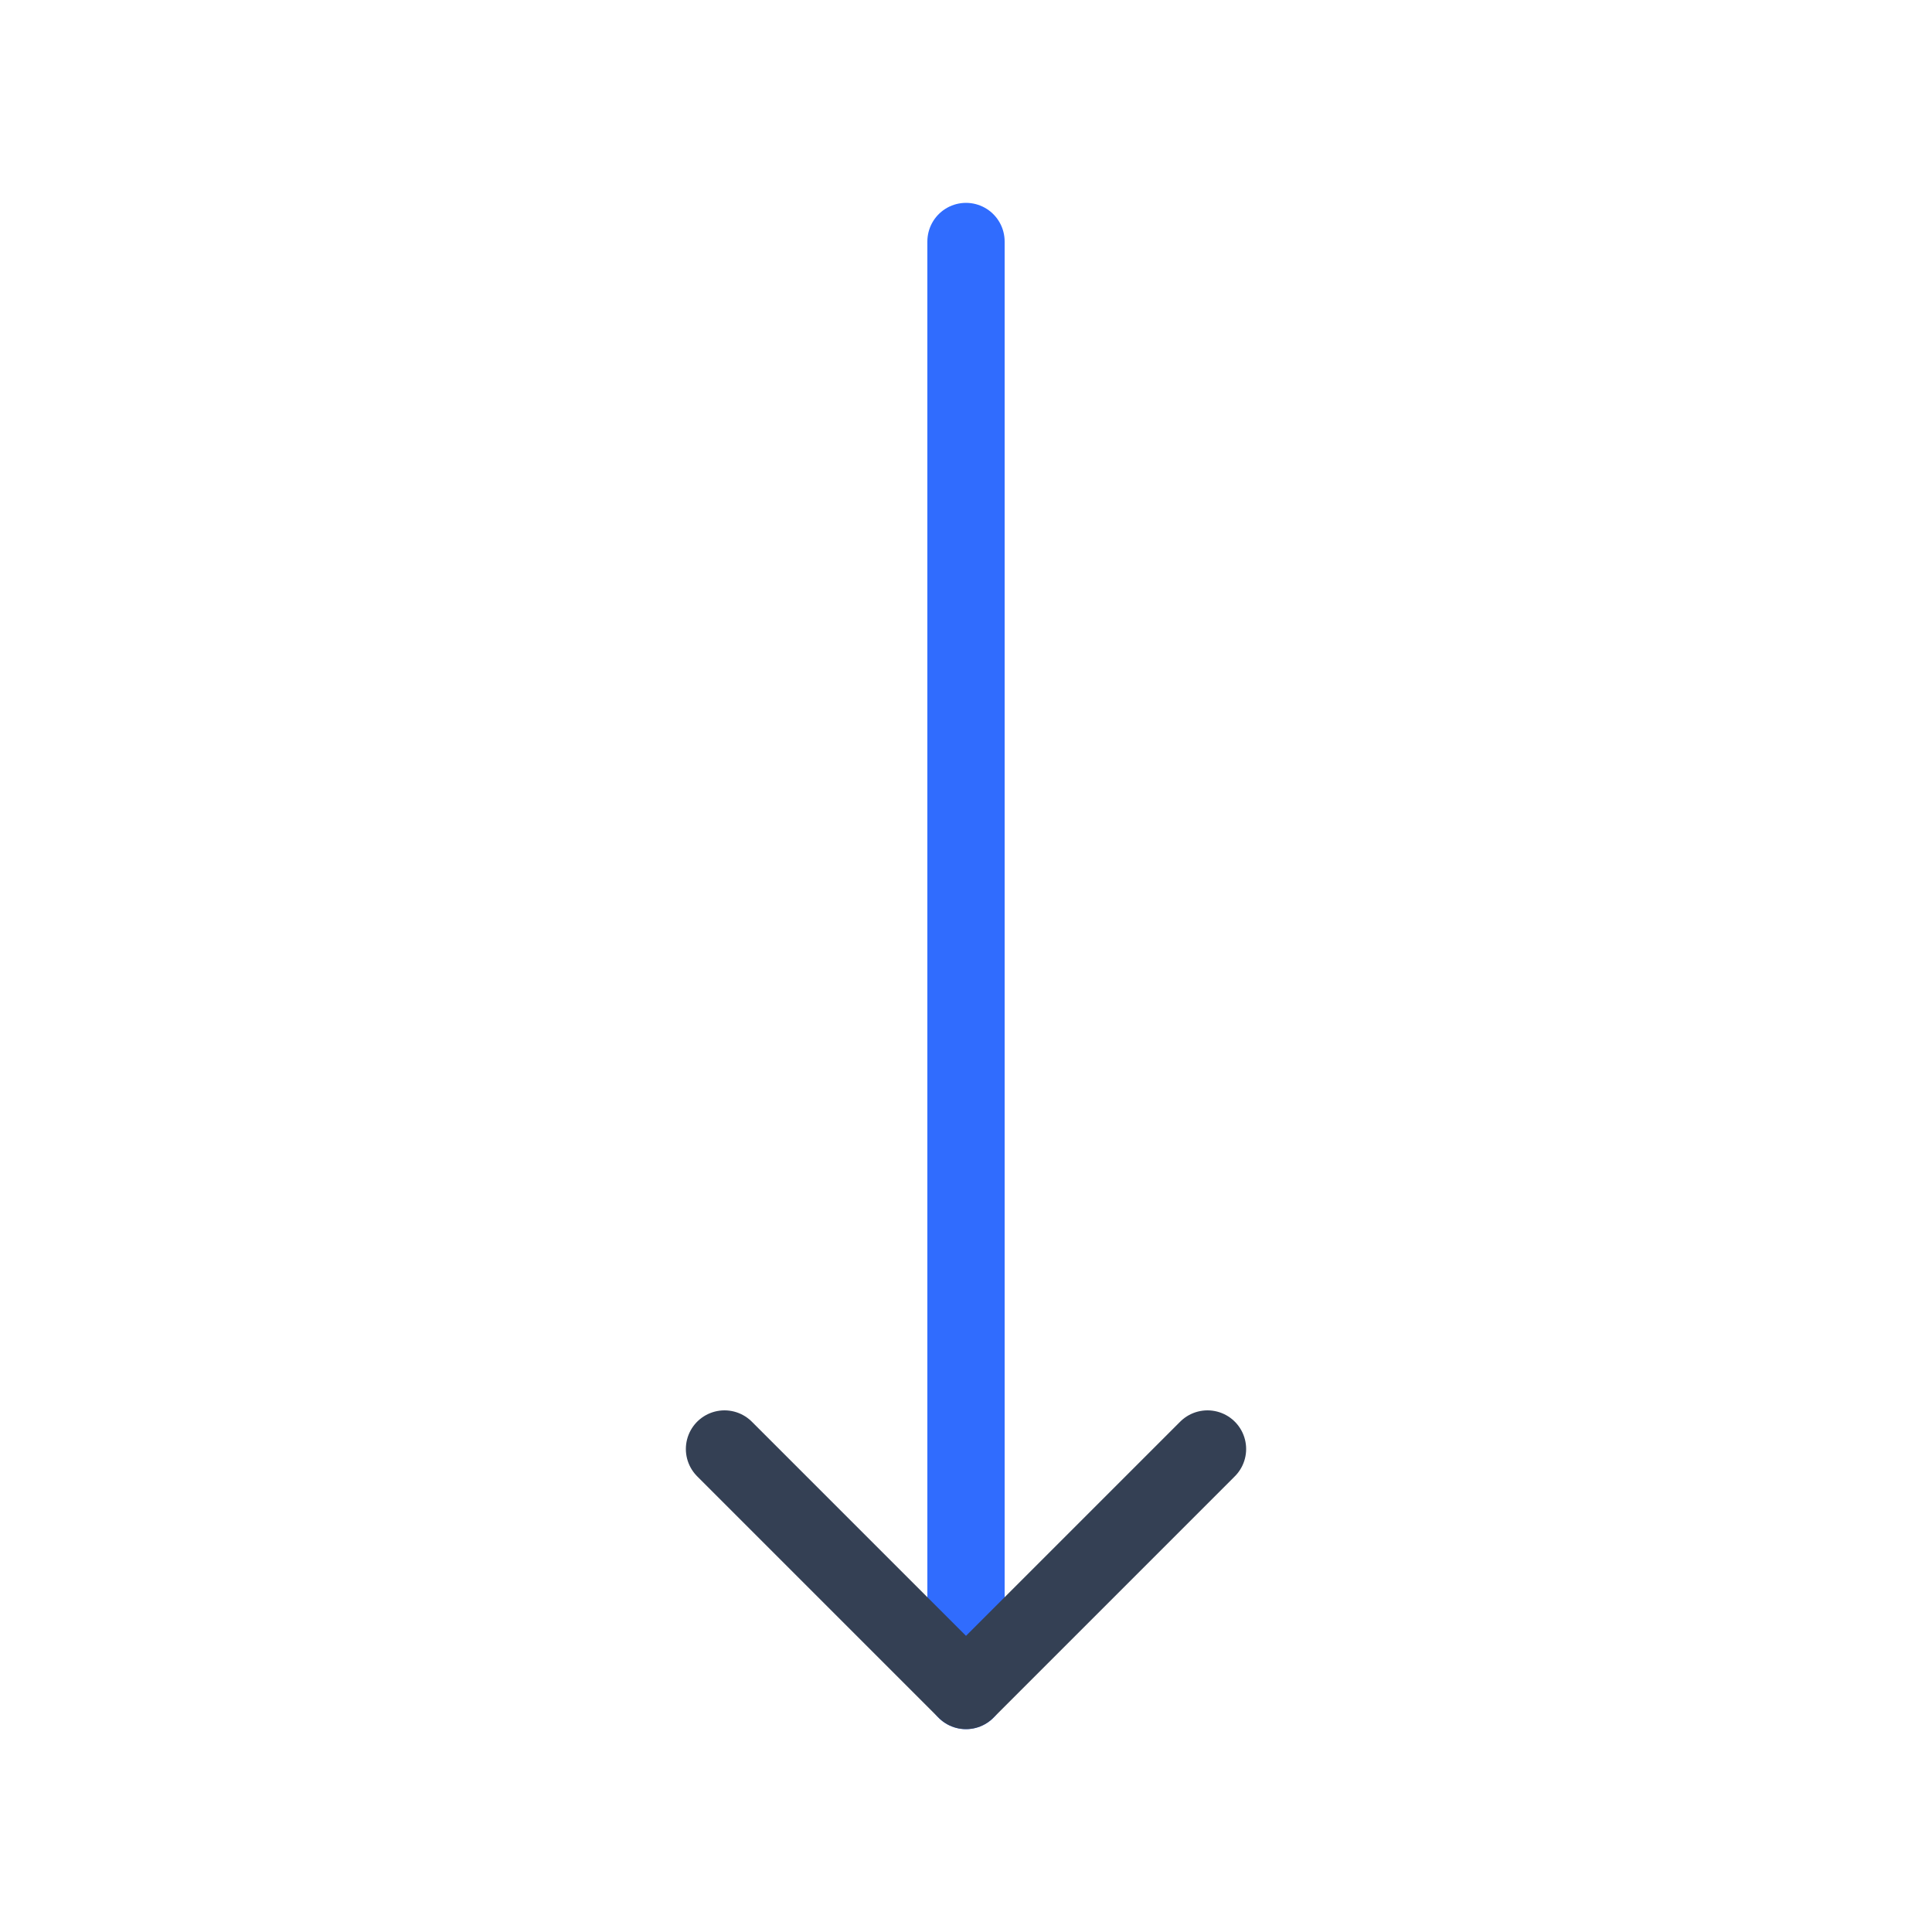 <svg width="50" height="50" viewBox="0 0 50 50" fill="none" xmlns="http://www.w3.org/2000/svg">
<path d="M25 6.25V43.75" stroke="#306CFE" stroke-width="2" stroke-linecap="round" stroke-linejoin="round"/>
<path d="M18.75 37.5L25 43.75L31.25 37.5" stroke="#344054" stroke-width="2" stroke-linecap="round" stroke-linejoin="round"/>
</svg>
